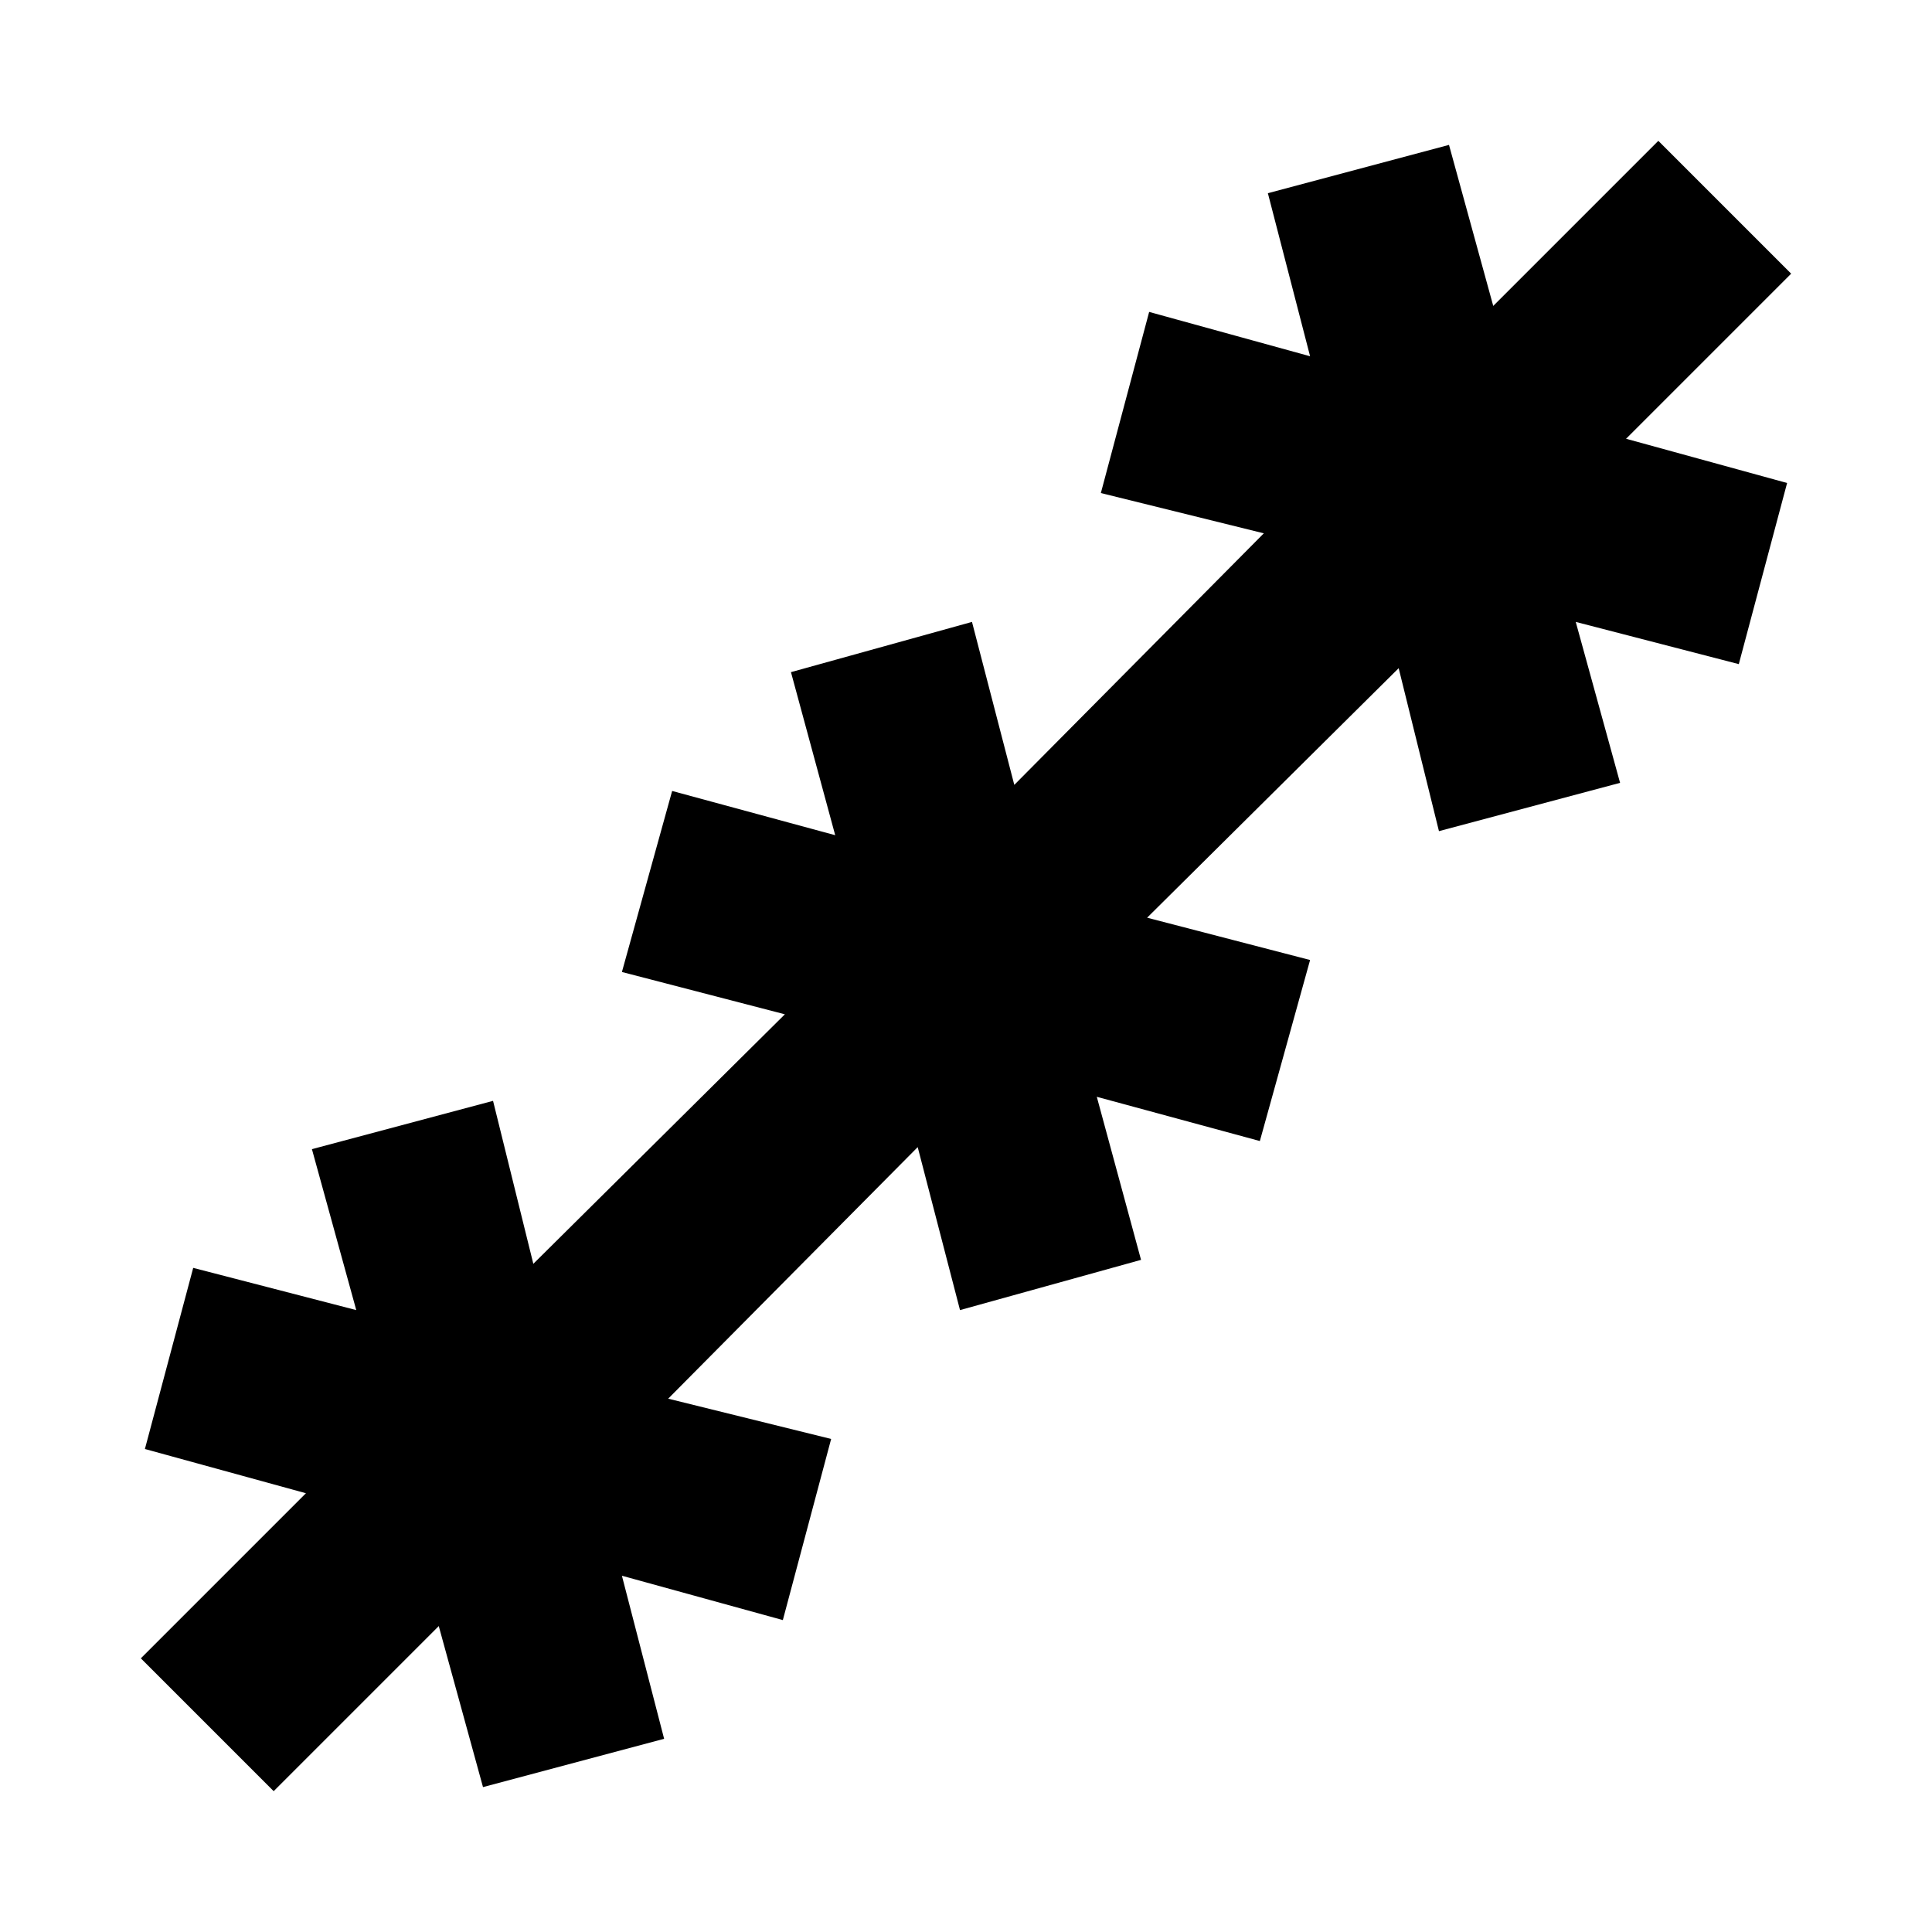 <svg xmlns="http://www.w3.org/2000/svg" height="20" width="20"><path d="m2.833 18.542-1.375-1.375 1.709-1.709L1.5 15l.5-1.875 1.688.437-.459-1.666 1.875-.5.417 1.687L8.125 10.5l-1.687-.438.52-1.874 1.688.458-.458-1.688 1.874-.52.438 1.687 2.583-2.604-1.687-.417.5-1.875 1.666.459L13.125 2 15 1.5l.458 1.667 1.709-1.709 1.375 1.375-1.709 1.709L18.5 5 18 6.875l-1.688-.437.459 1.666-1.875.5-.417-1.687L11.875 9.5l1.687.438-.52 1.874-1.688-.458.458 1.688-1.874.52-.438-1.687-2.583 2.604 1.687.417-.5 1.875-1.666-.459L6.875 18 5 18.5l-.458-1.667Z"/></svg>